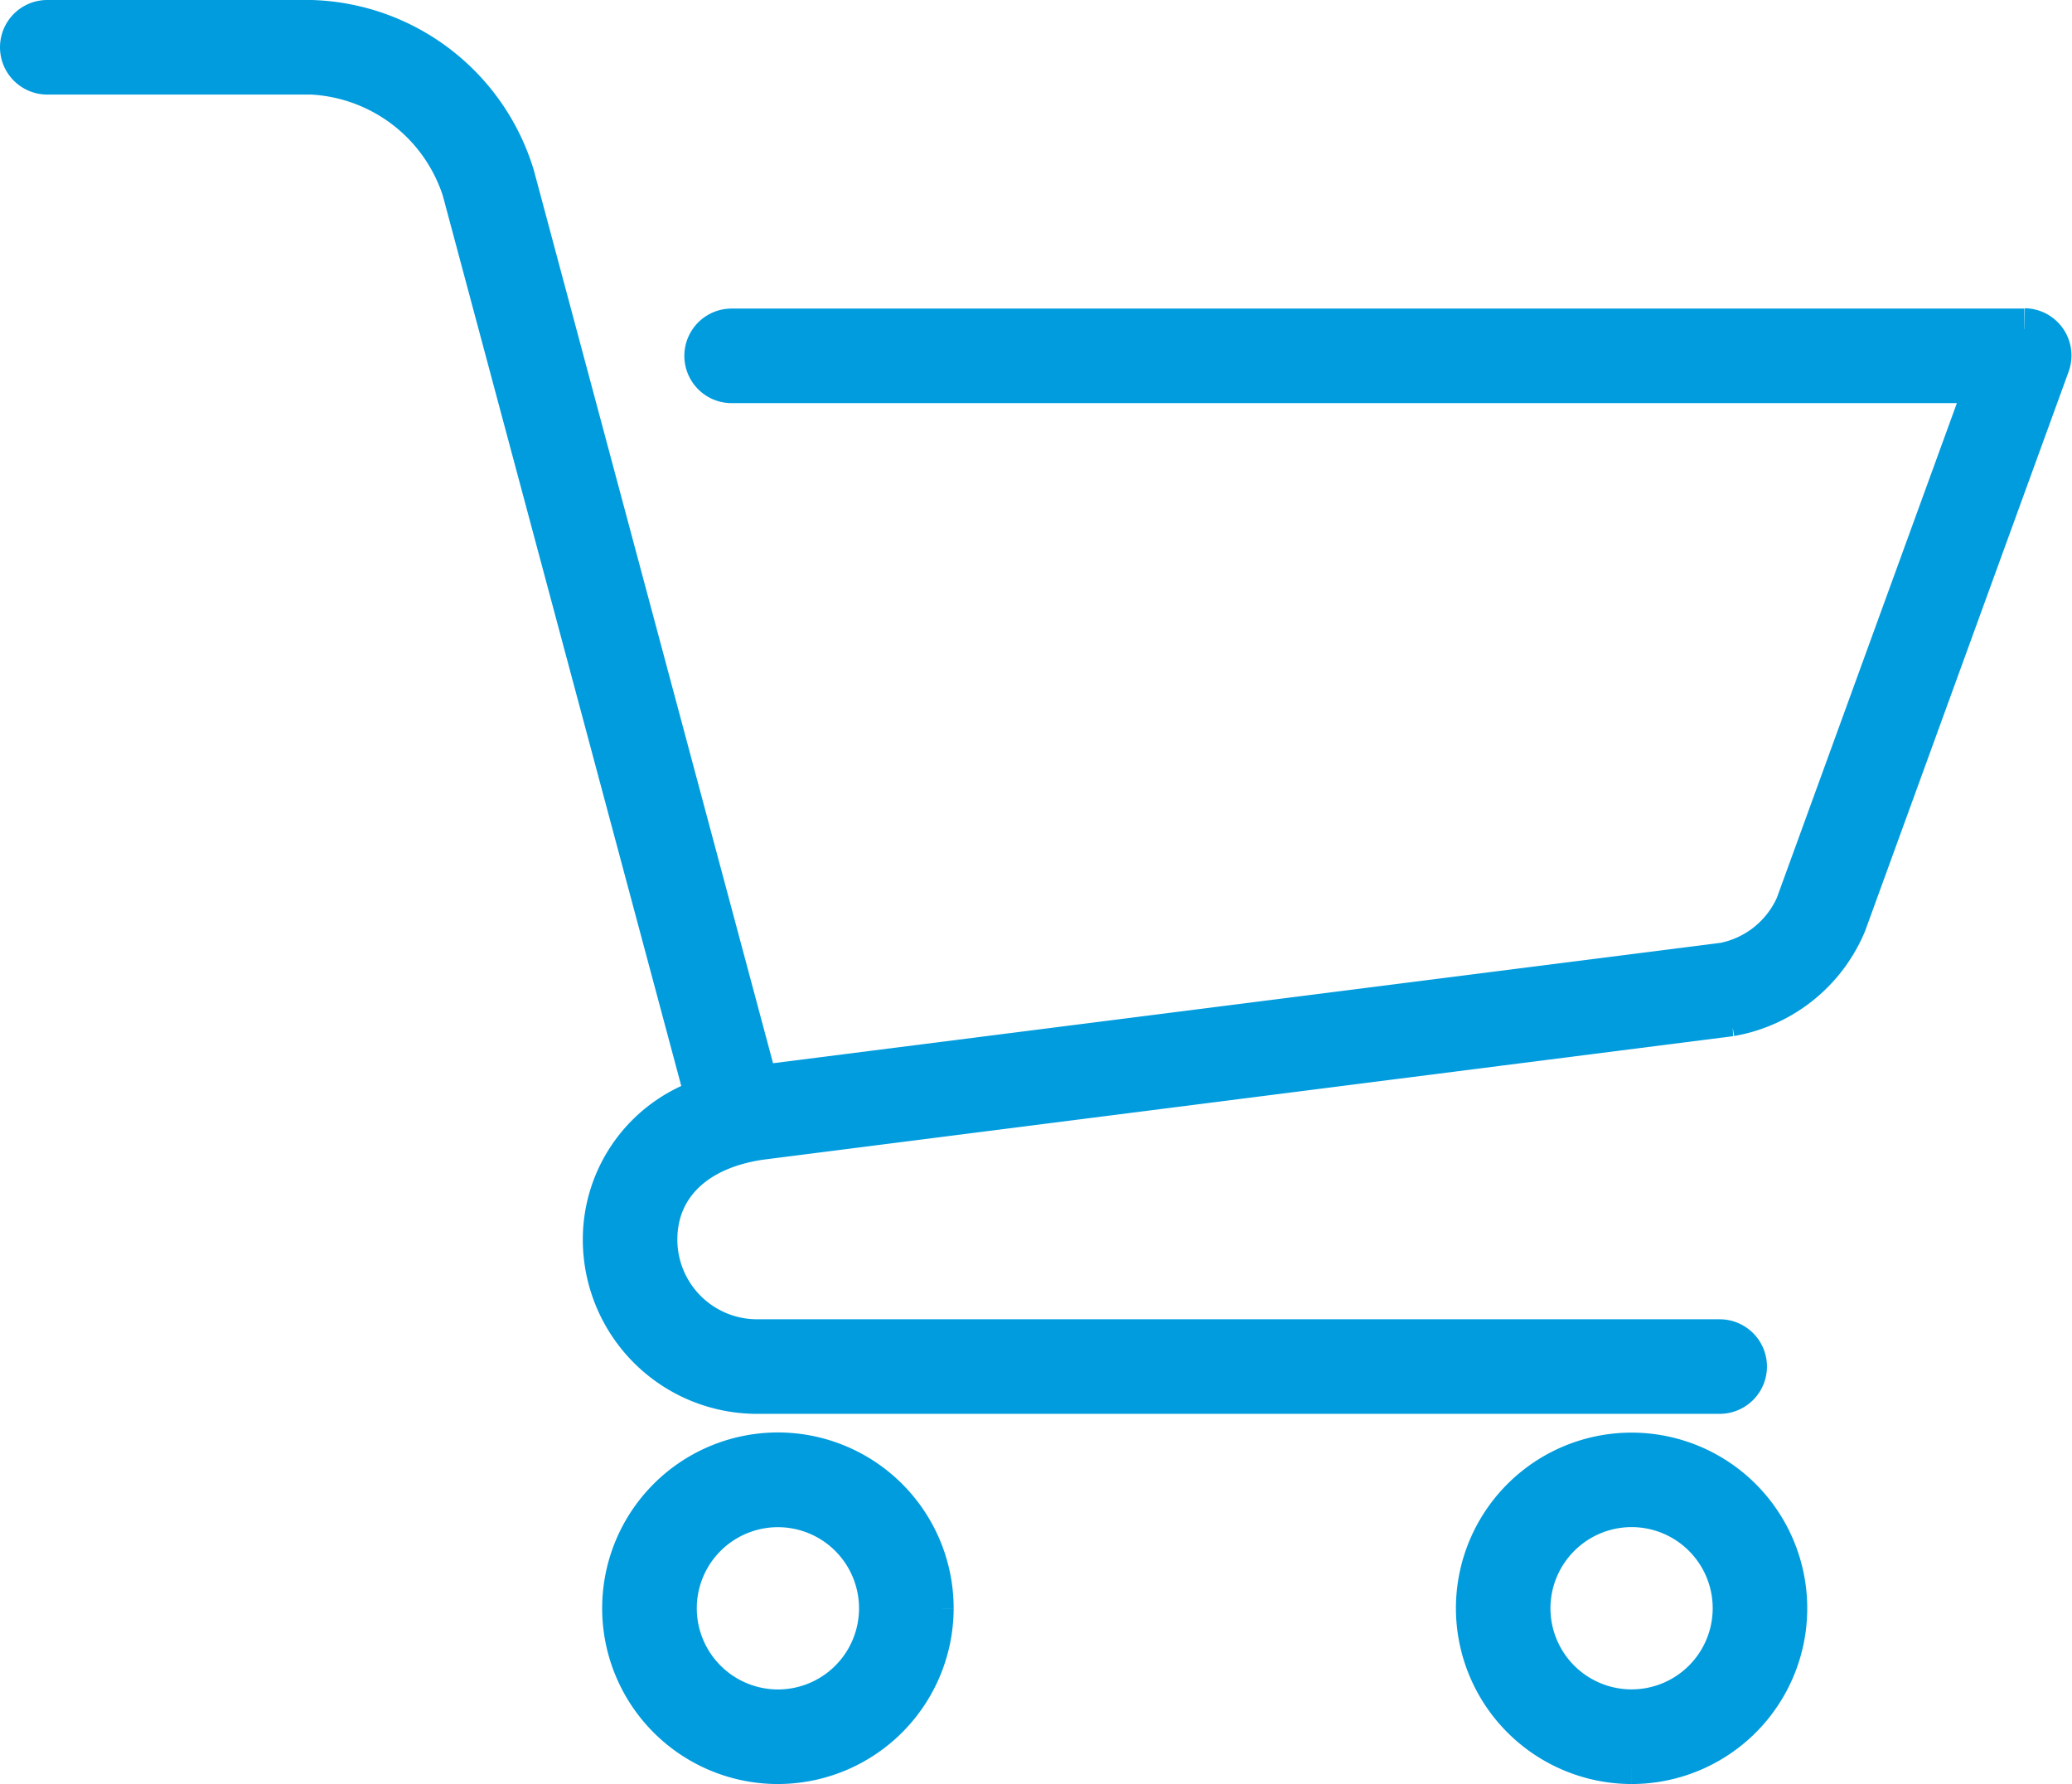 <svg xmlns="http://www.w3.org/2000/svg" width="25.16" height="21.658" viewBox="0 0 25.16 21.658">
  <g id="Group_5103" data-name="Group 5103" transform="translate(-123.75 -83.076)">
    <path id="Path_397" data-name="Path 397" d="M154.186,446.725a1.884,1.884,0,1,0-1.884,1.883,1.886,1.886,0,0,0,1.884-1.883m-3.119,0a1.235,1.235,0,1,1,1.235,1.235,1.237,1.237,0,0,1-1.235-1.235" transform="translate(-19.106 -344.124)" fill="#019cde" stroke="#019cde" stroke-width="0.5"/>
    <path id="Path_398" data-name="Path 398" d="M365.52,448.607a1.883,1.883,0,1,0-1.883-1.883,1.886,1.886,0,0,0,1.883,1.883m0-3.119a1.235,1.235,0,1,1-1.235,1.235,1.237,1.237,0,0,1,1.235-1.235" transform="translate(-221.958 -344.123)" fill="#019cde" stroke="#019cde" stroke-width="0.5"/>
    <path id="Path_399" data-name="Path 399" d="M24.332,90.891H8.634a.324.324,0,0,0,0,.648H23.869l-2.311,6.349a1.216,1.216,0,0,1-.875.7l-11.731,1.49L5.993,89.034a2.654,2.654,0,0,0-2.462-1.889H.324a.324.324,0,1,0,0,.648H3.531A2.034,2.034,0,0,1,5.367,89.2L8.322,100.23a1.8,1.8,0,0,0-1.245,1.715,1.866,1.866,0,0,0,1.864,1.864H20.632a.324.324,0,1,0,0-.648H8.941a1.218,1.218,0,0,1-1.216-1.216c0-.65.472-1.105,1.257-1.219l11.783-1.5a1.864,1.864,0,0,0,1.4-1.12l2.469-6.784a.324.324,0,0,0-.3-.435" transform="translate(124 -3.819)" fill="#019cde" stroke="#019cde" stroke-width="0.5"/>
  </g>
</svg>
